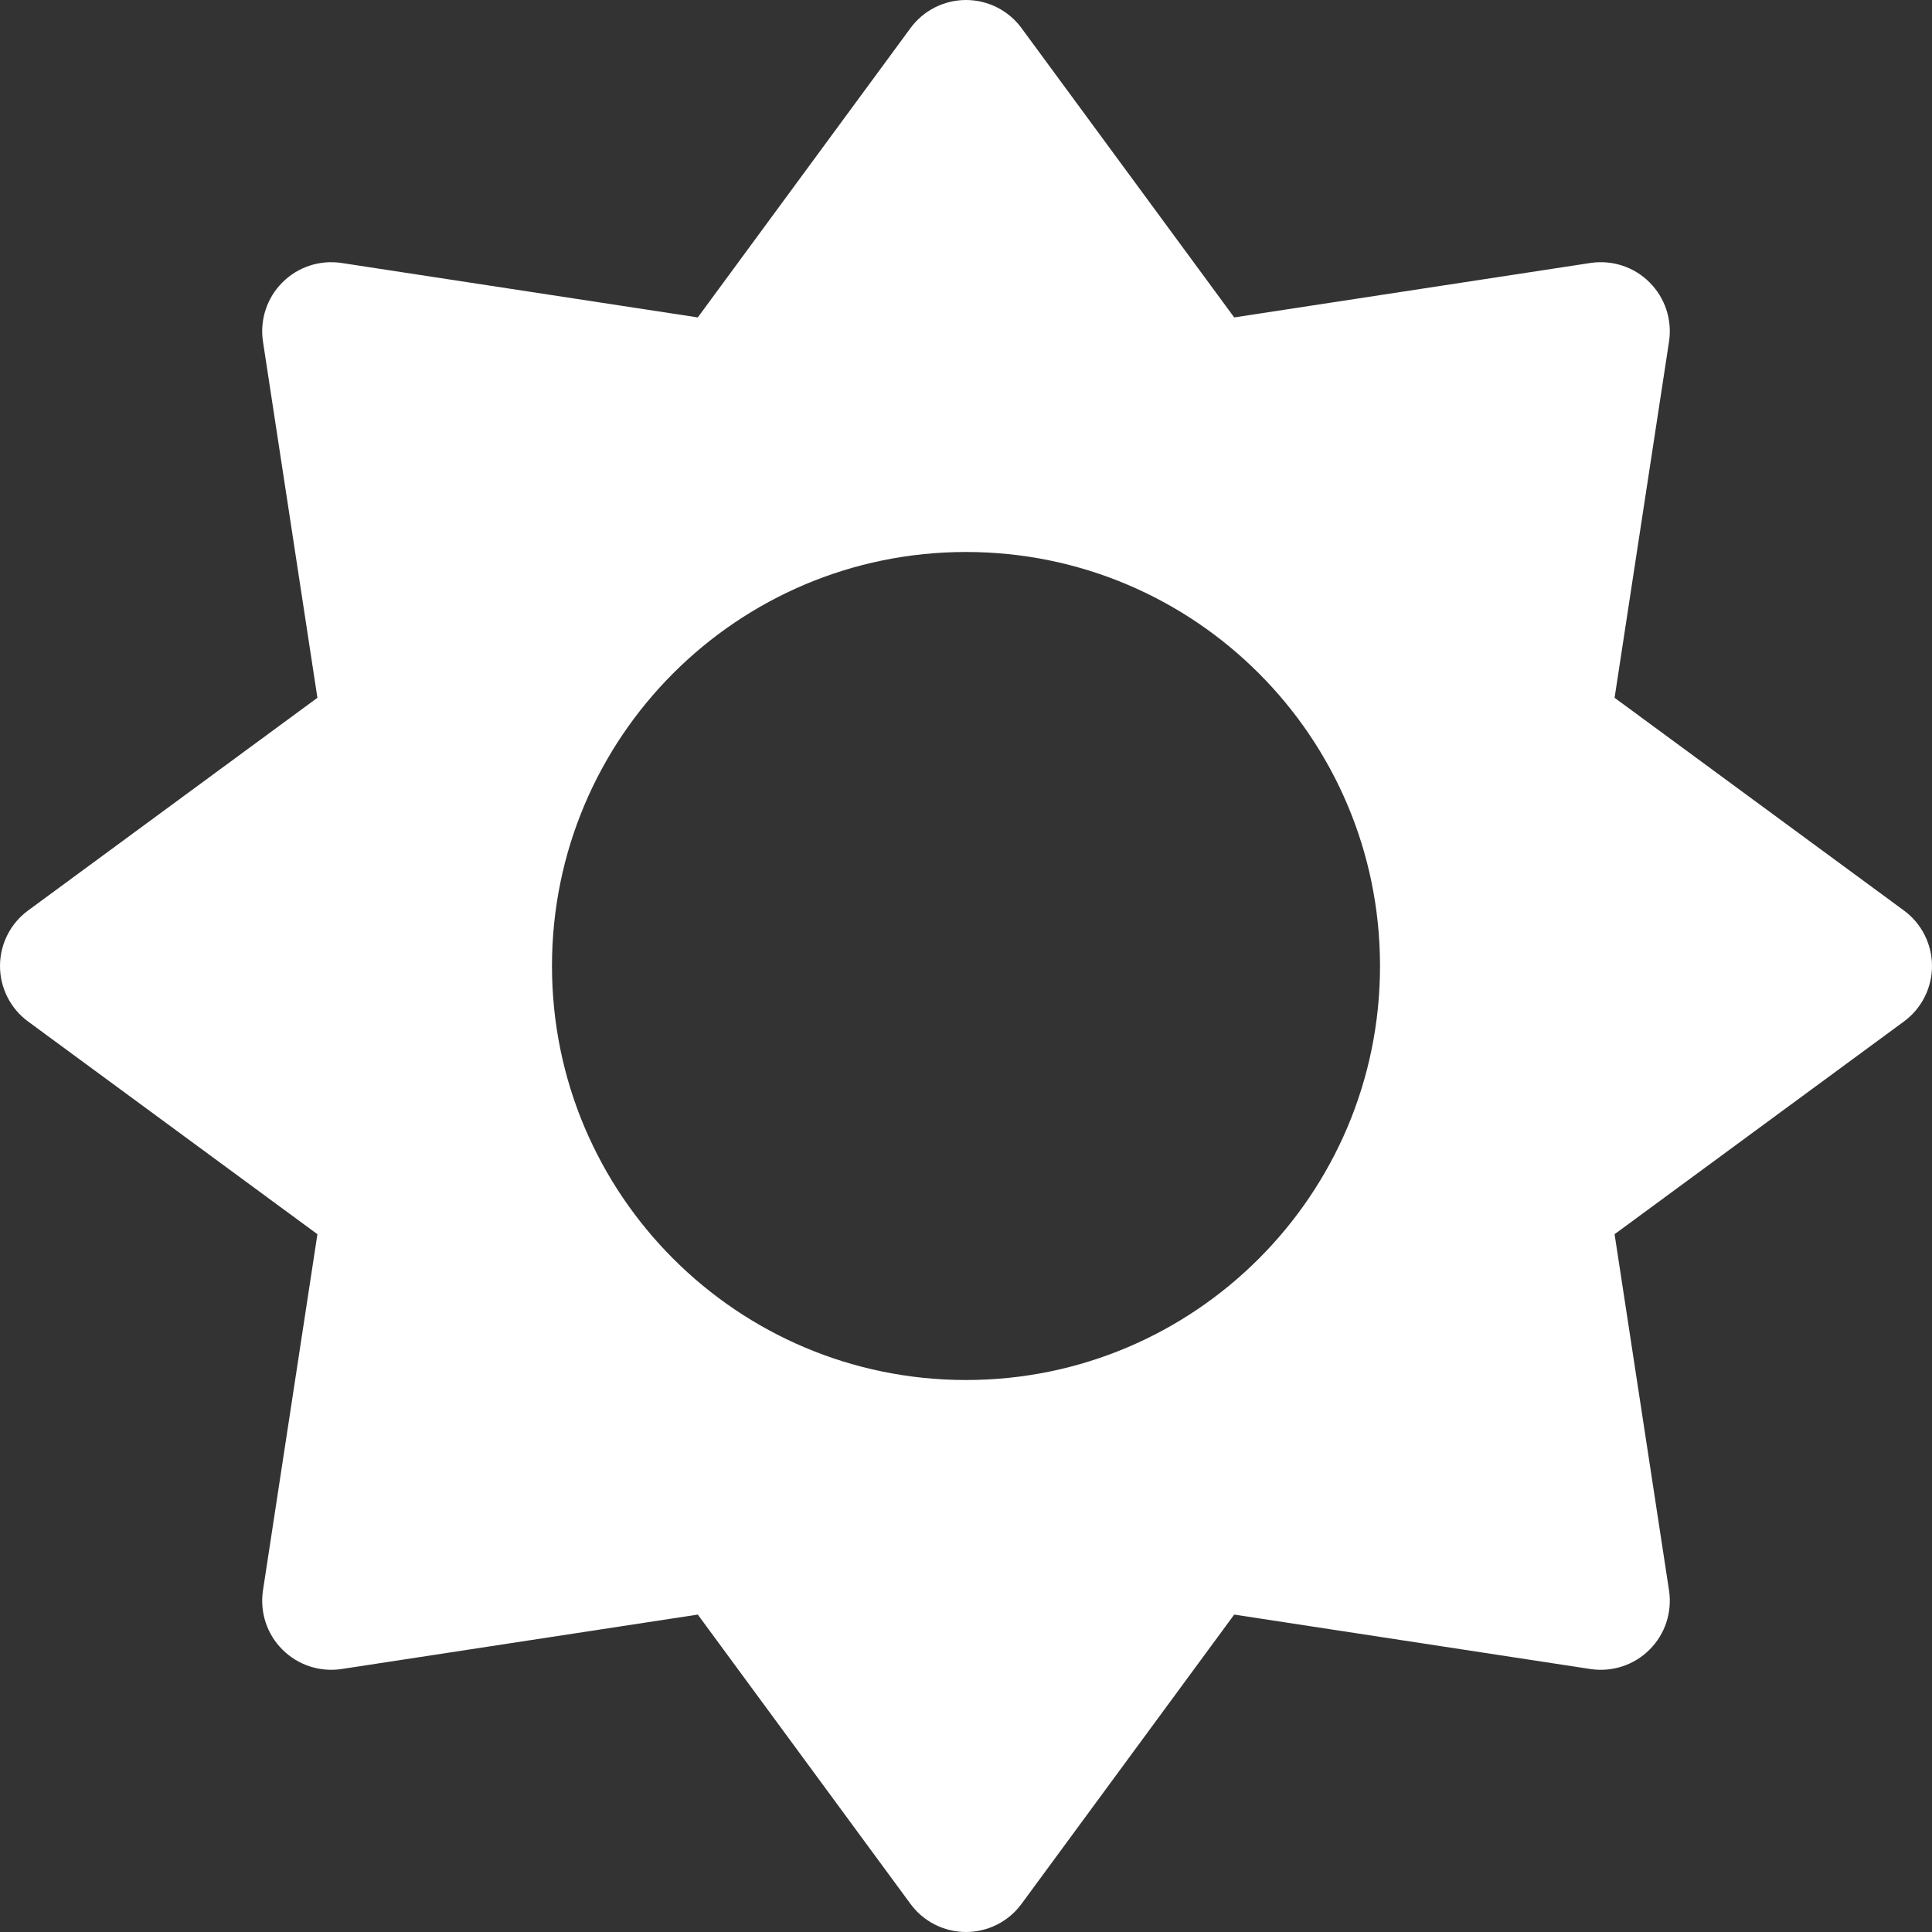 <svg width="17" height="17" viewBox="0 0 17 17" fill="none" xmlns="http://www.w3.org/2000/svg">
<rect x="0" y="0" width="17" height="17" fill="#333333" stroke="none"/>
<path fill-rule="evenodd" clip-rule="evenodd" d="M8.5 0C8.693 0 8.875 0.092 8.989 0.248L10.86 2.793L13.994 2.314C14.185 2.285 14.379 2.348 14.515 2.485C14.652 2.622 14.715 2.815 14.686 3.006L14.207 6.14L16.752 8.011C16.908 8.125 17 8.307 17 8.5C17 8.693 16.908 8.875 16.752 8.989L14.207 10.86L14.686 13.994C14.715 14.185 14.652 14.379 14.515 14.515C14.379 14.652 14.185 14.715 13.994 14.686L10.86 14.207L8.989 16.752C8.875 16.908 8.693 17 8.5 17C8.307 17 8.125 16.908 8.011 16.752L6.14 14.207L3.006 14.686C2.815 14.715 2.622 14.652 2.485 14.515C2.348 14.379 2.285 14.185 2.314 13.994L2.793 10.86L0.248 8.989C0.092 8.875 0 8.693 0 8.5C0 8.307 0.092 8.125 0.248 8.011L2.793 6.14L2.314 3.006C2.285 2.815 2.348 2.622 2.485 2.485C2.622 2.348 2.815 2.285 3.006 2.314L6.14 2.793L8.011 0.248C8.125 0.092 8.307 0 8.5 0ZM8.5 12.143C10.512 12.143 12.143 10.512 12.143 8.5C12.143 6.488 10.512 4.857 8.5 4.857C6.488 4.857 4.857 6.488 4.857 8.5C4.857 10.512 6.488 12.143 8.5 12.143Z" fill="white"/>
</svg>

